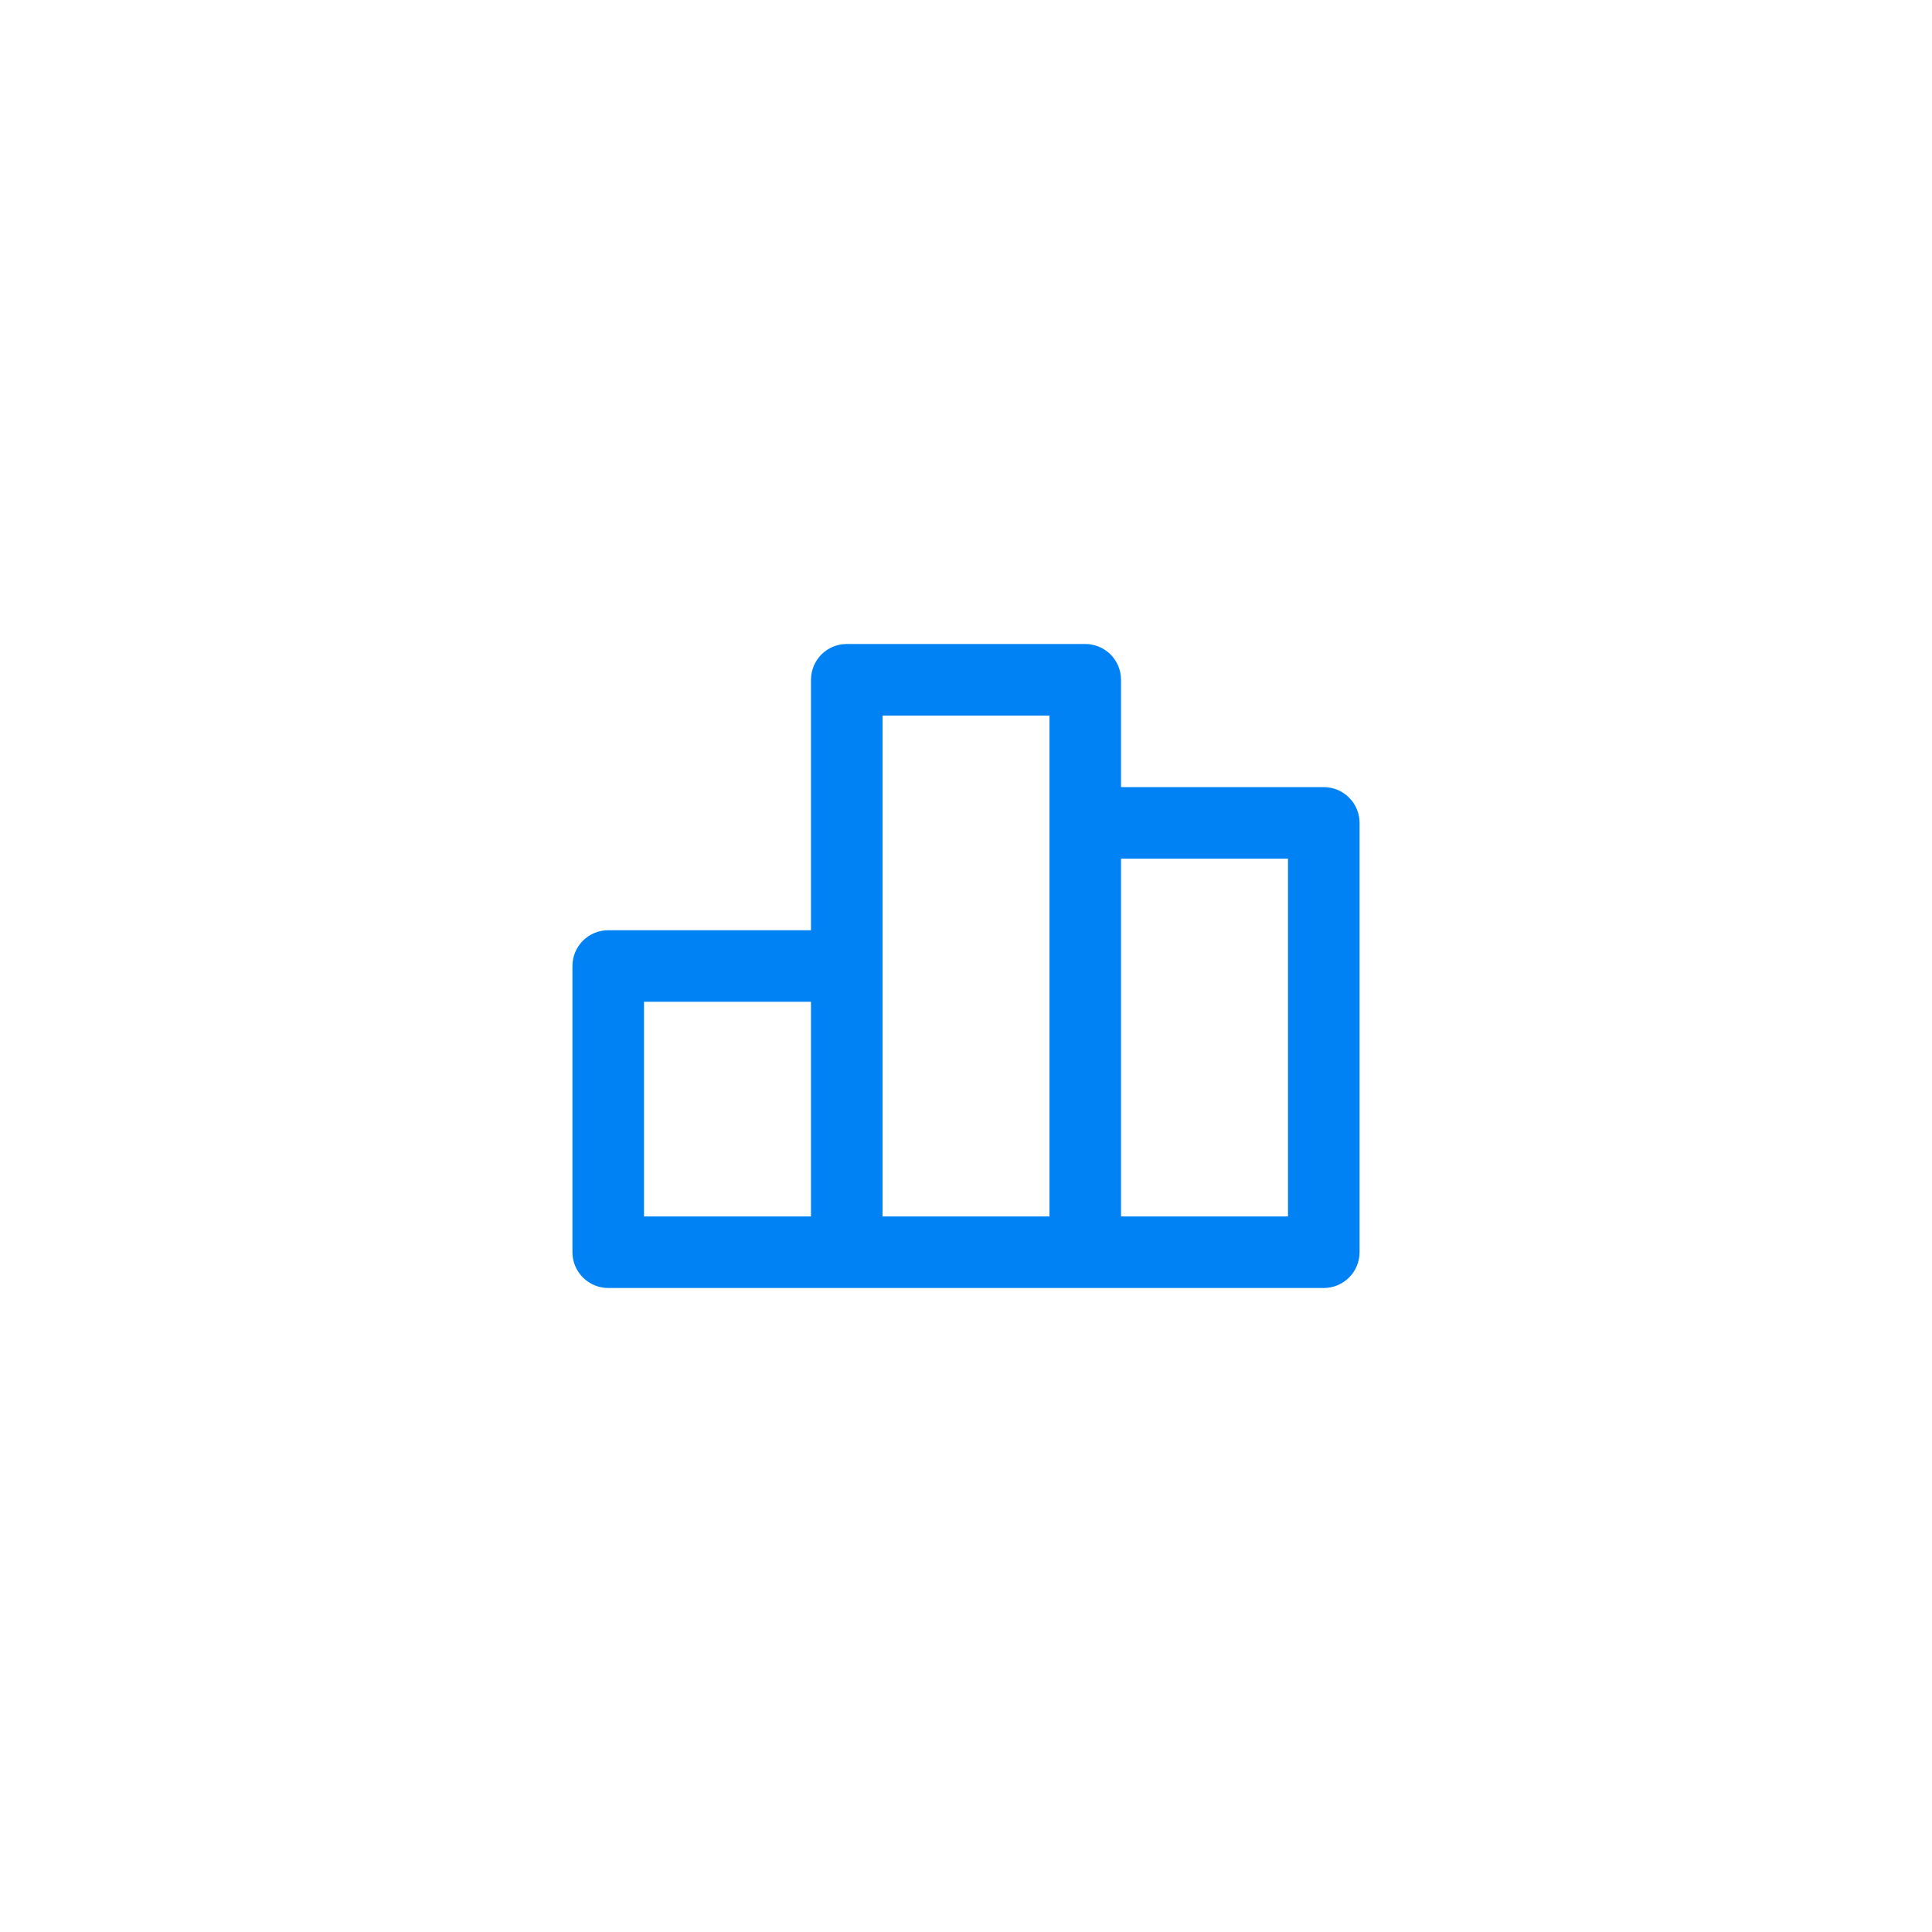 <svg width="72" height="72" viewBox="0 0 72 72" fill="none" xmlns="http://www.w3.org/2000/svg">
<rect width="72" height="72" rx="7" fill-opacity="0.3"/>
<path d="M49.333 29.333H41.777V25.333C41.777 24.98 41.637 24.641 41.387 24.39C41.137 24.14 40.798 24 40.444 24H31.556C31.202 24 30.863 24.14 30.613 24.39C30.363 24.641 30.223 24.98 30.223 25.333V34.667H22.667C22.313 34.667 21.974 34.807 21.724 35.057C21.474 35.307 21.333 35.646 21.333 36V46.667C21.333 47.02 21.474 47.359 21.724 47.609C21.974 47.859 22.313 48 22.667 48H49.333C49.687 48 50.026 47.859 50.276 47.609C50.526 47.359 50.667 47.02 50.667 46.667V30.667C50.667 30.313 50.526 29.974 50.276 29.724C50.026 29.474 49.687 29.333 49.333 29.333ZM30.223 45.333H24V37.333H30.223V45.333ZM39.111 45.333H32.889V26.667H39.111V45.333ZM48 45.333H41.777V32H48V45.333Z" fill="#0082F4"/>
</svg>
